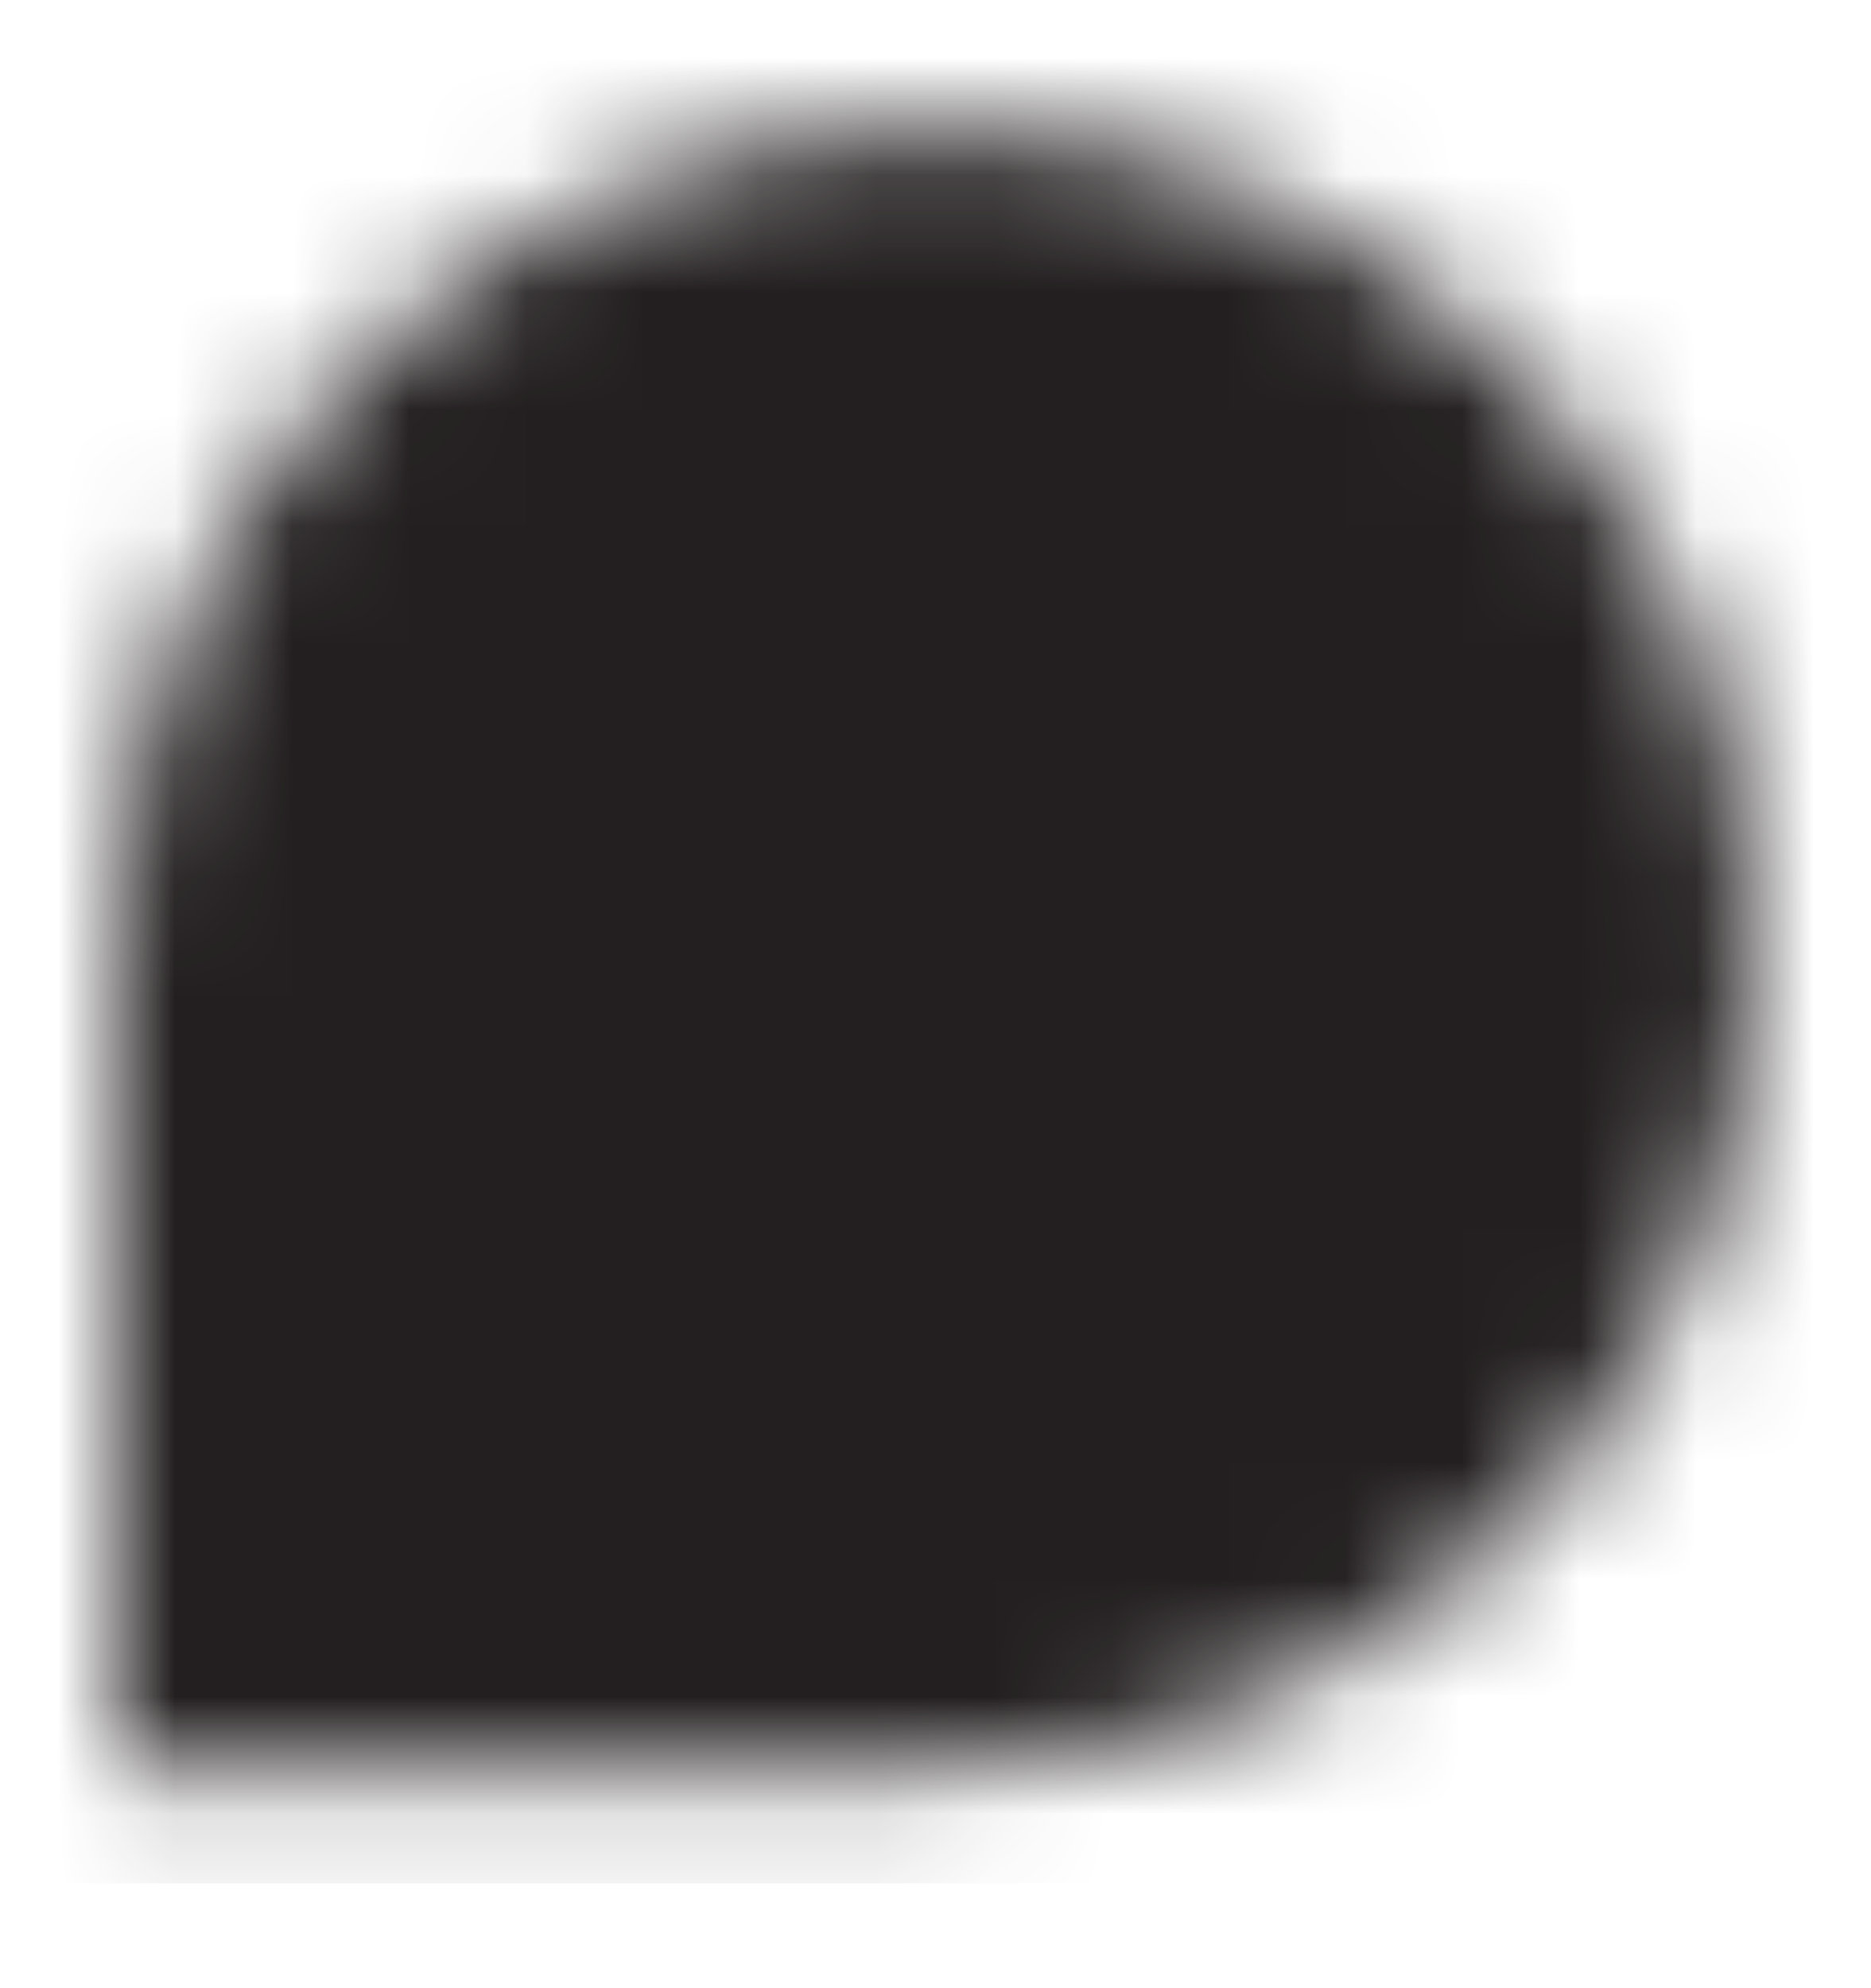 <svg width="16" height="17" viewBox="0 0 16 17" fill="none" xmlns="http://www.w3.org/2000/svg">
<g id="icon-park-solid:message">
<mask id="mask0_261_250" style="mask-type:luminance" maskUnits="userSpaceOnUse" x="1" y="1" width="14" height="15">
<g id="Group">
<path id="Vector" d="M15 8.104C15 11.97 11.866 15.104 8 15.104H1V8.104C1 4.238 4.134 1.104 8 1.104C11.866 1.104 15 4.238 15 8.104Z" fill="white"/>
<path id="Vector (Stroke)" fill-rule="evenodd" clip-rule="evenodd" d="M4 6.771C4 6.403 4.326 6.104 4.727 6.104H11.273C11.674 6.104 12 6.403 12 6.771C12 7.139 11.674 7.437 11.273 7.437H4.727C4.326 7.437 4 7.139 4 6.771ZM4 9.437C4 9.069 4.326 8.771 4.727 8.771H8.364C8.765 8.771 9.091 9.069 9.091 9.437C9.091 9.806 8.765 10.104 8.364 10.104H4.727C4.326 10.104 4 9.806 4 9.437Z" fill="black"/>
</g>
</mask>
<g mask="url(#mask0_261_250)">
<path id="Vector_2" d="M0 0.104H16V16.104H0V0.104Z" fill="#231F20"/>
</g>
</g>
</svg>
